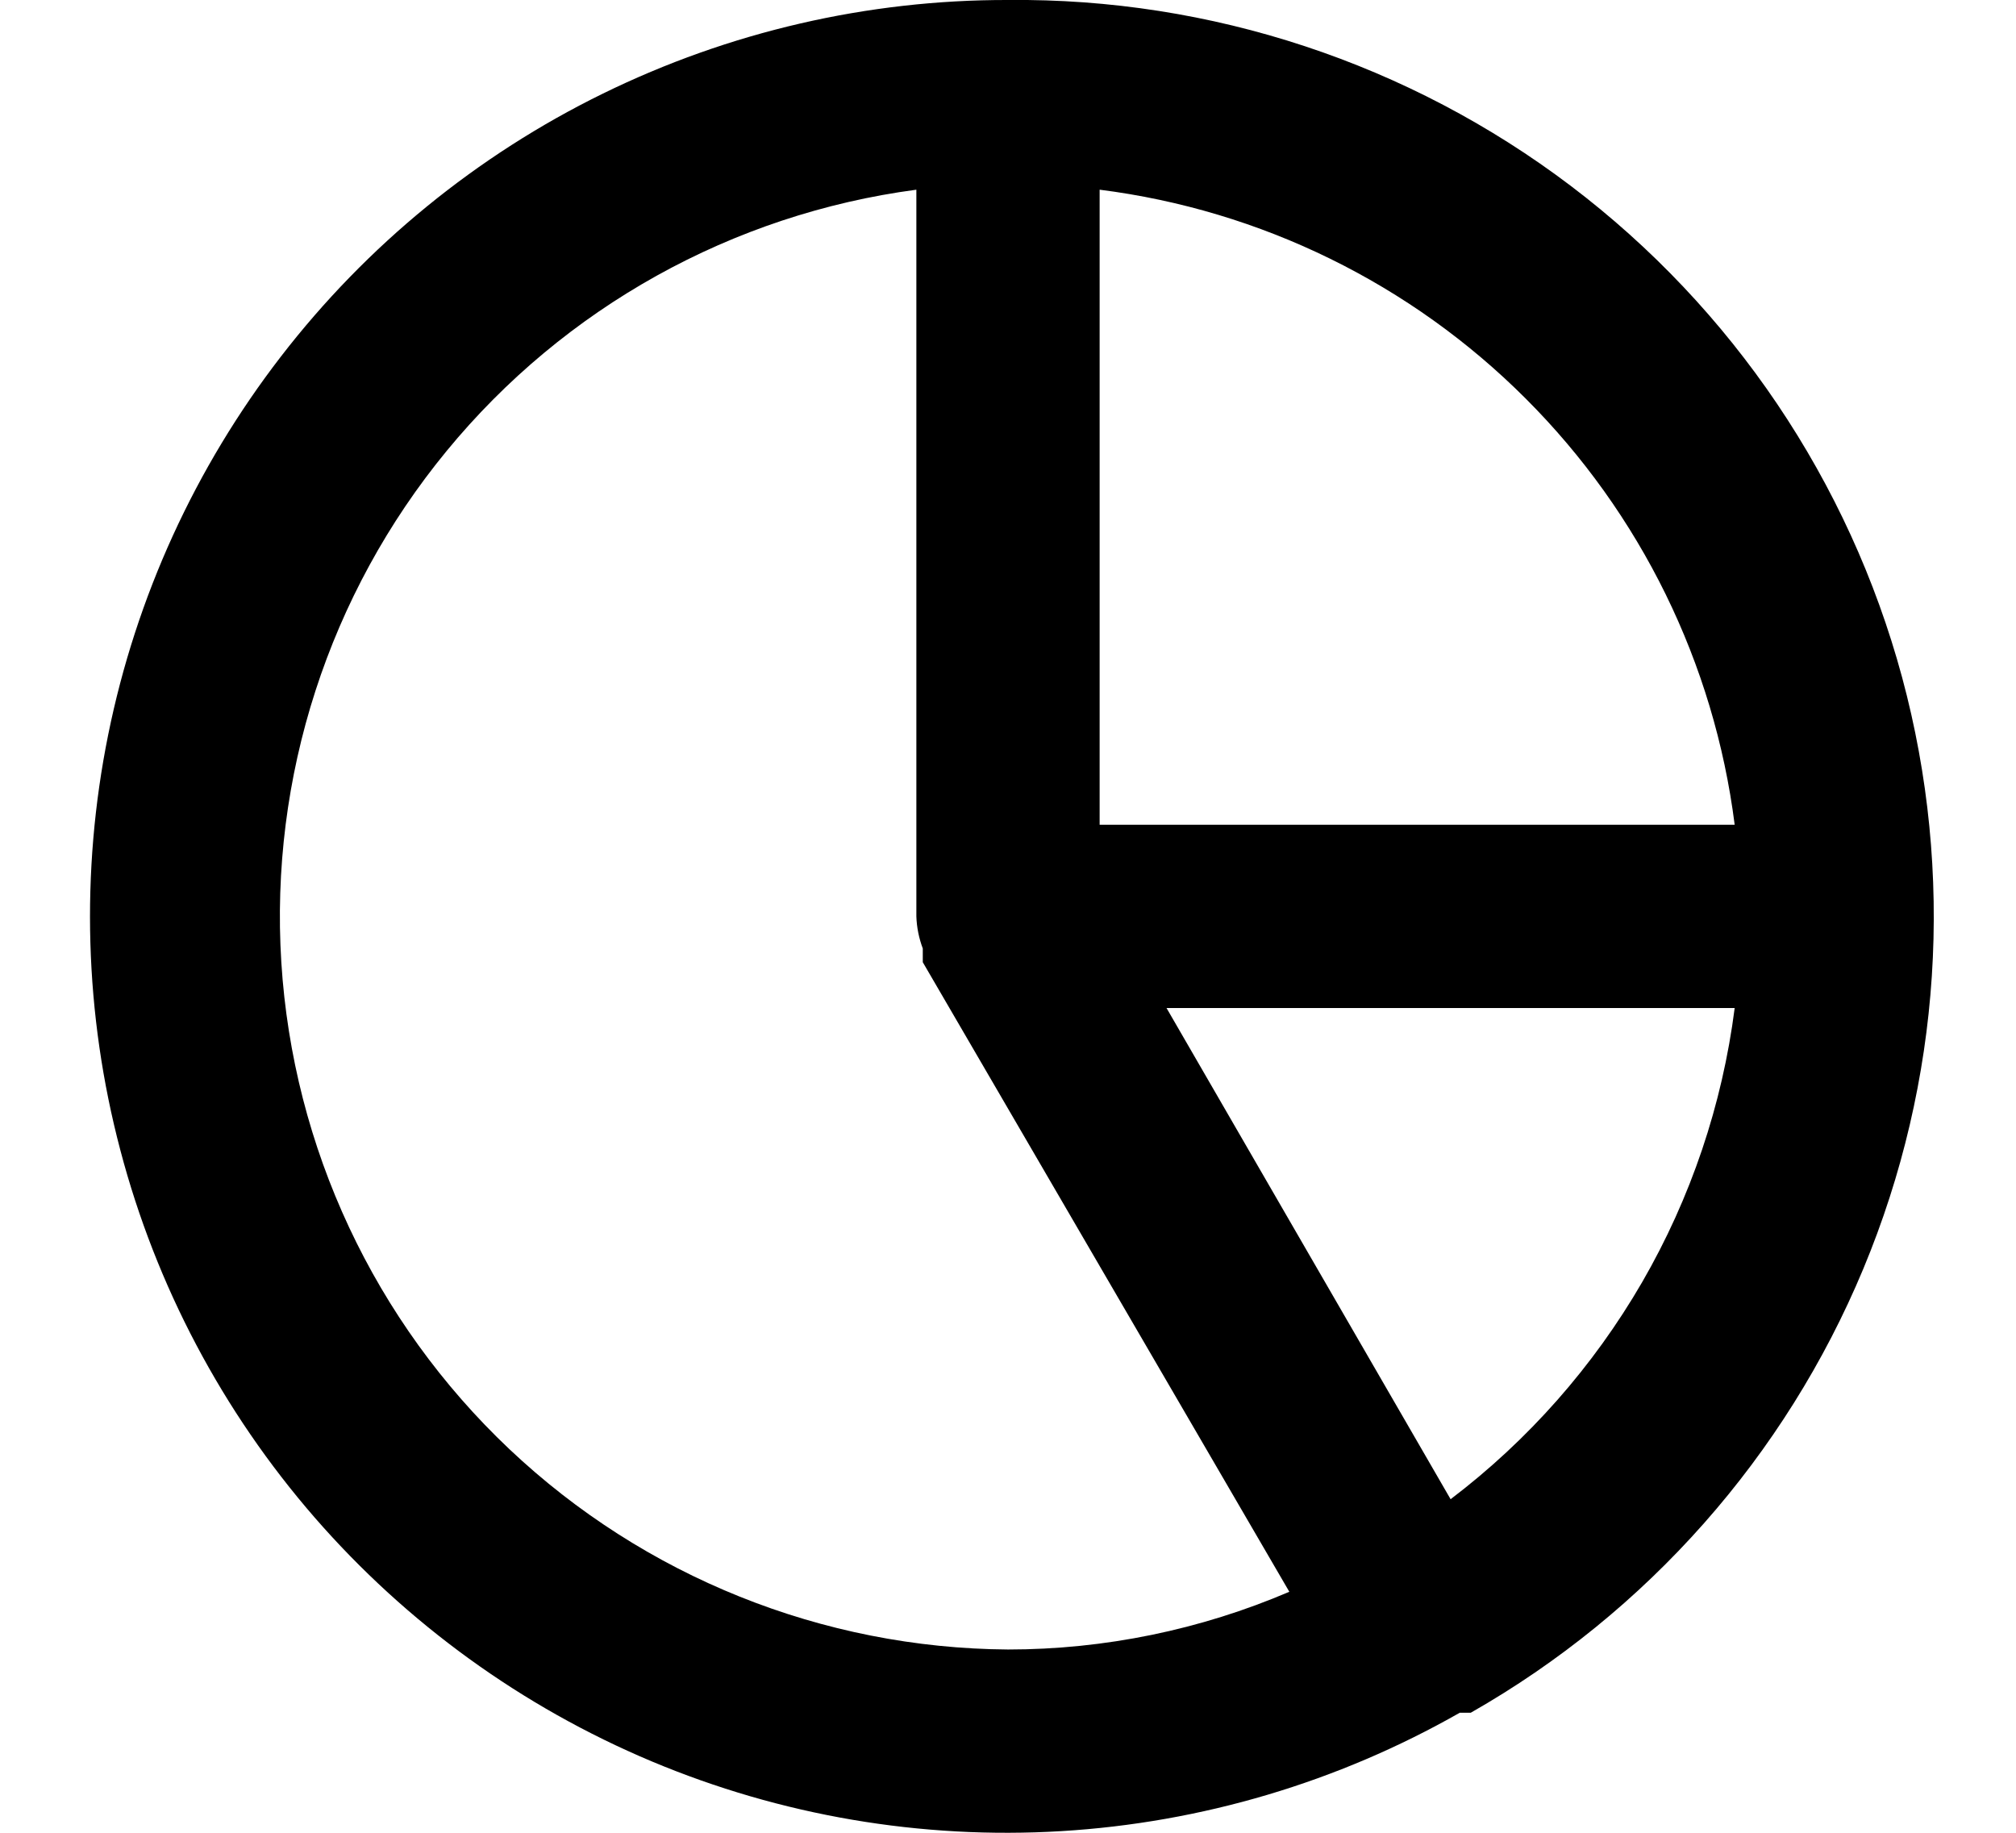 <svg width="22" height="20" viewBox="0 0 22 20" fill="none" xmlns="http://www.w3.org/2000/svg">
<path d="M11 -2.04867e-05C9.468 -0.003 7.956 0.347 6.58 1.021C5.204 1.695 4.002 2.677 3.066 3.89C2.13 5.103 1.485 6.514 1.181 8.016C0.877 9.518 0.922 11.069 1.313 12.55C1.703 14.032 2.429 15.404 3.434 16.56C4.44 17.716 5.697 18.626 7.11 19.22C8.522 19.813 10.052 20.074 11.582 19.982C13.111 19.89 14.599 19.448 15.93 18.69H16.05C17.975 17.594 19.482 15.89 20.334 13.845C21.186 11.8 21.334 9.53 20.757 7.391C20.179 5.252 18.907 3.366 17.141 2.028C15.375 0.691 13.215 -0.023 11 -2.04867e-05ZM12 2.07C13.76 2.293 15.396 3.095 16.65 4.35C17.905 5.604 18.707 7.24 18.93 9H12V2.07ZM11 18C8.975 17.986 7.03 17.204 5.558 15.813C4.086 14.421 3.197 12.523 3.07 10.501C2.943 8.48 3.588 6.485 4.874 4.921C6.16 3.356 7.992 2.337 10 2.07V10C10.004 10.12 10.028 10.238 10.07 10.35V10.5L14.07 17.37C13.1 17.785 12.055 18 11 18ZM15.83 16.36L12.73 11H18.93C18.795 12.055 18.452 13.072 17.92 13.992C17.387 14.912 16.677 15.717 15.83 16.36Z" fill="black"/>
</svg>
